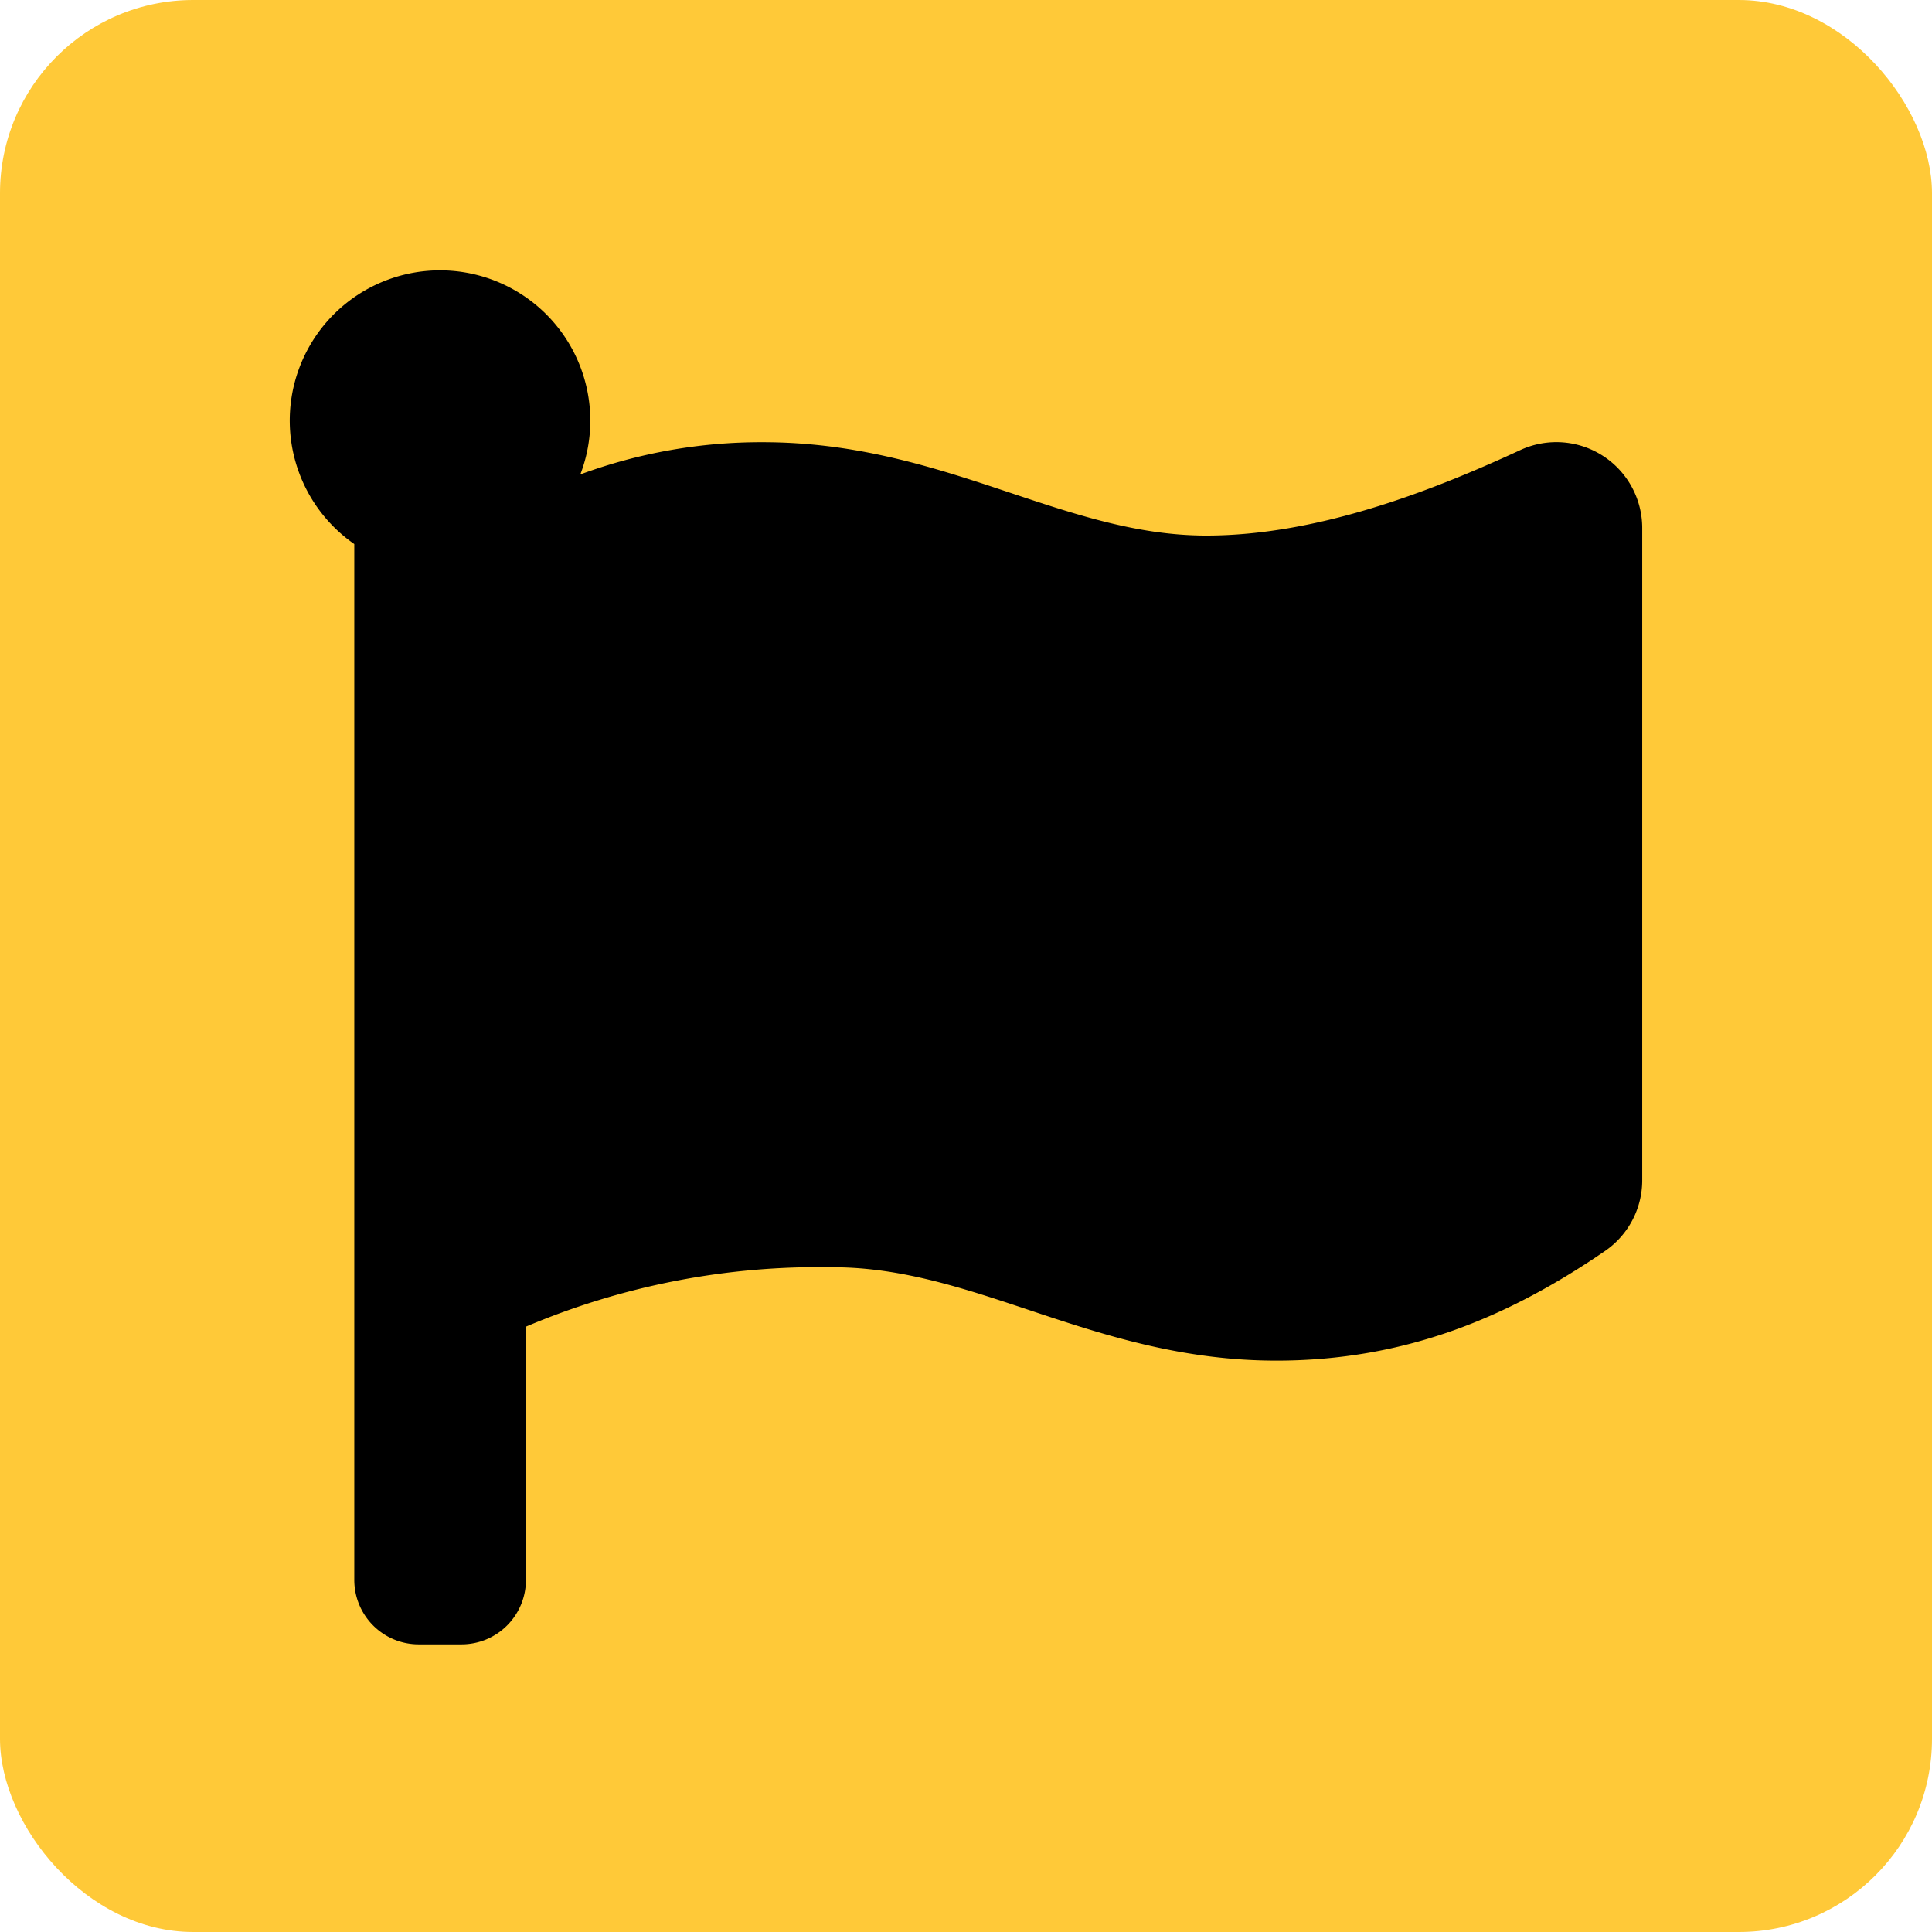 <svg xmlns="http://www.w3.org/2000/svg" xmlns:xlink="http://www.w3.org/1999/xlink" width="100" height="100" viewBox="0 0 100 100">
  <defs>
    <clipPath id="clip-country_code">
      <rect width="100" height="100"/>
    </clipPath>
  </defs>
  <g id="country_code" data-name="country code" clip-path="url(#clip-country_code)">
    <rect id="Rectangle_1" data-name="Rectangle 1" width="100" height="100" rx="10" fill="#ffc938"/>
    <path id="Icon_awesome-flag" data-name="Icon awesome-flag" d="M48,13.72c-7.443,0-13.589-4.831-22.947-4.831A26.994,26.994,0,0,0,15.6,10.557,7.778,7.778,0,1,0,3.9,14.159V67.778a3.333,3.333,0,0,0,3.333,3.333H9.451a3.333,3.333,0,0,0,3.333-3.333V54.667a38.805,38.805,0,0,1,15.894-3.073c7.443,0,13.589,4.831,22.947,4.831,6.69,0,12.037-2.263,17.015-5.675a4.437,4.437,0,0,0,1.923-3.661V13.326A4.444,4.444,0,0,0,64.245,9.3C59.476,11.511,53.627,13.72,48,13.72Z" transform="translate(14.438 14)"/>
  </g>
</svg>
